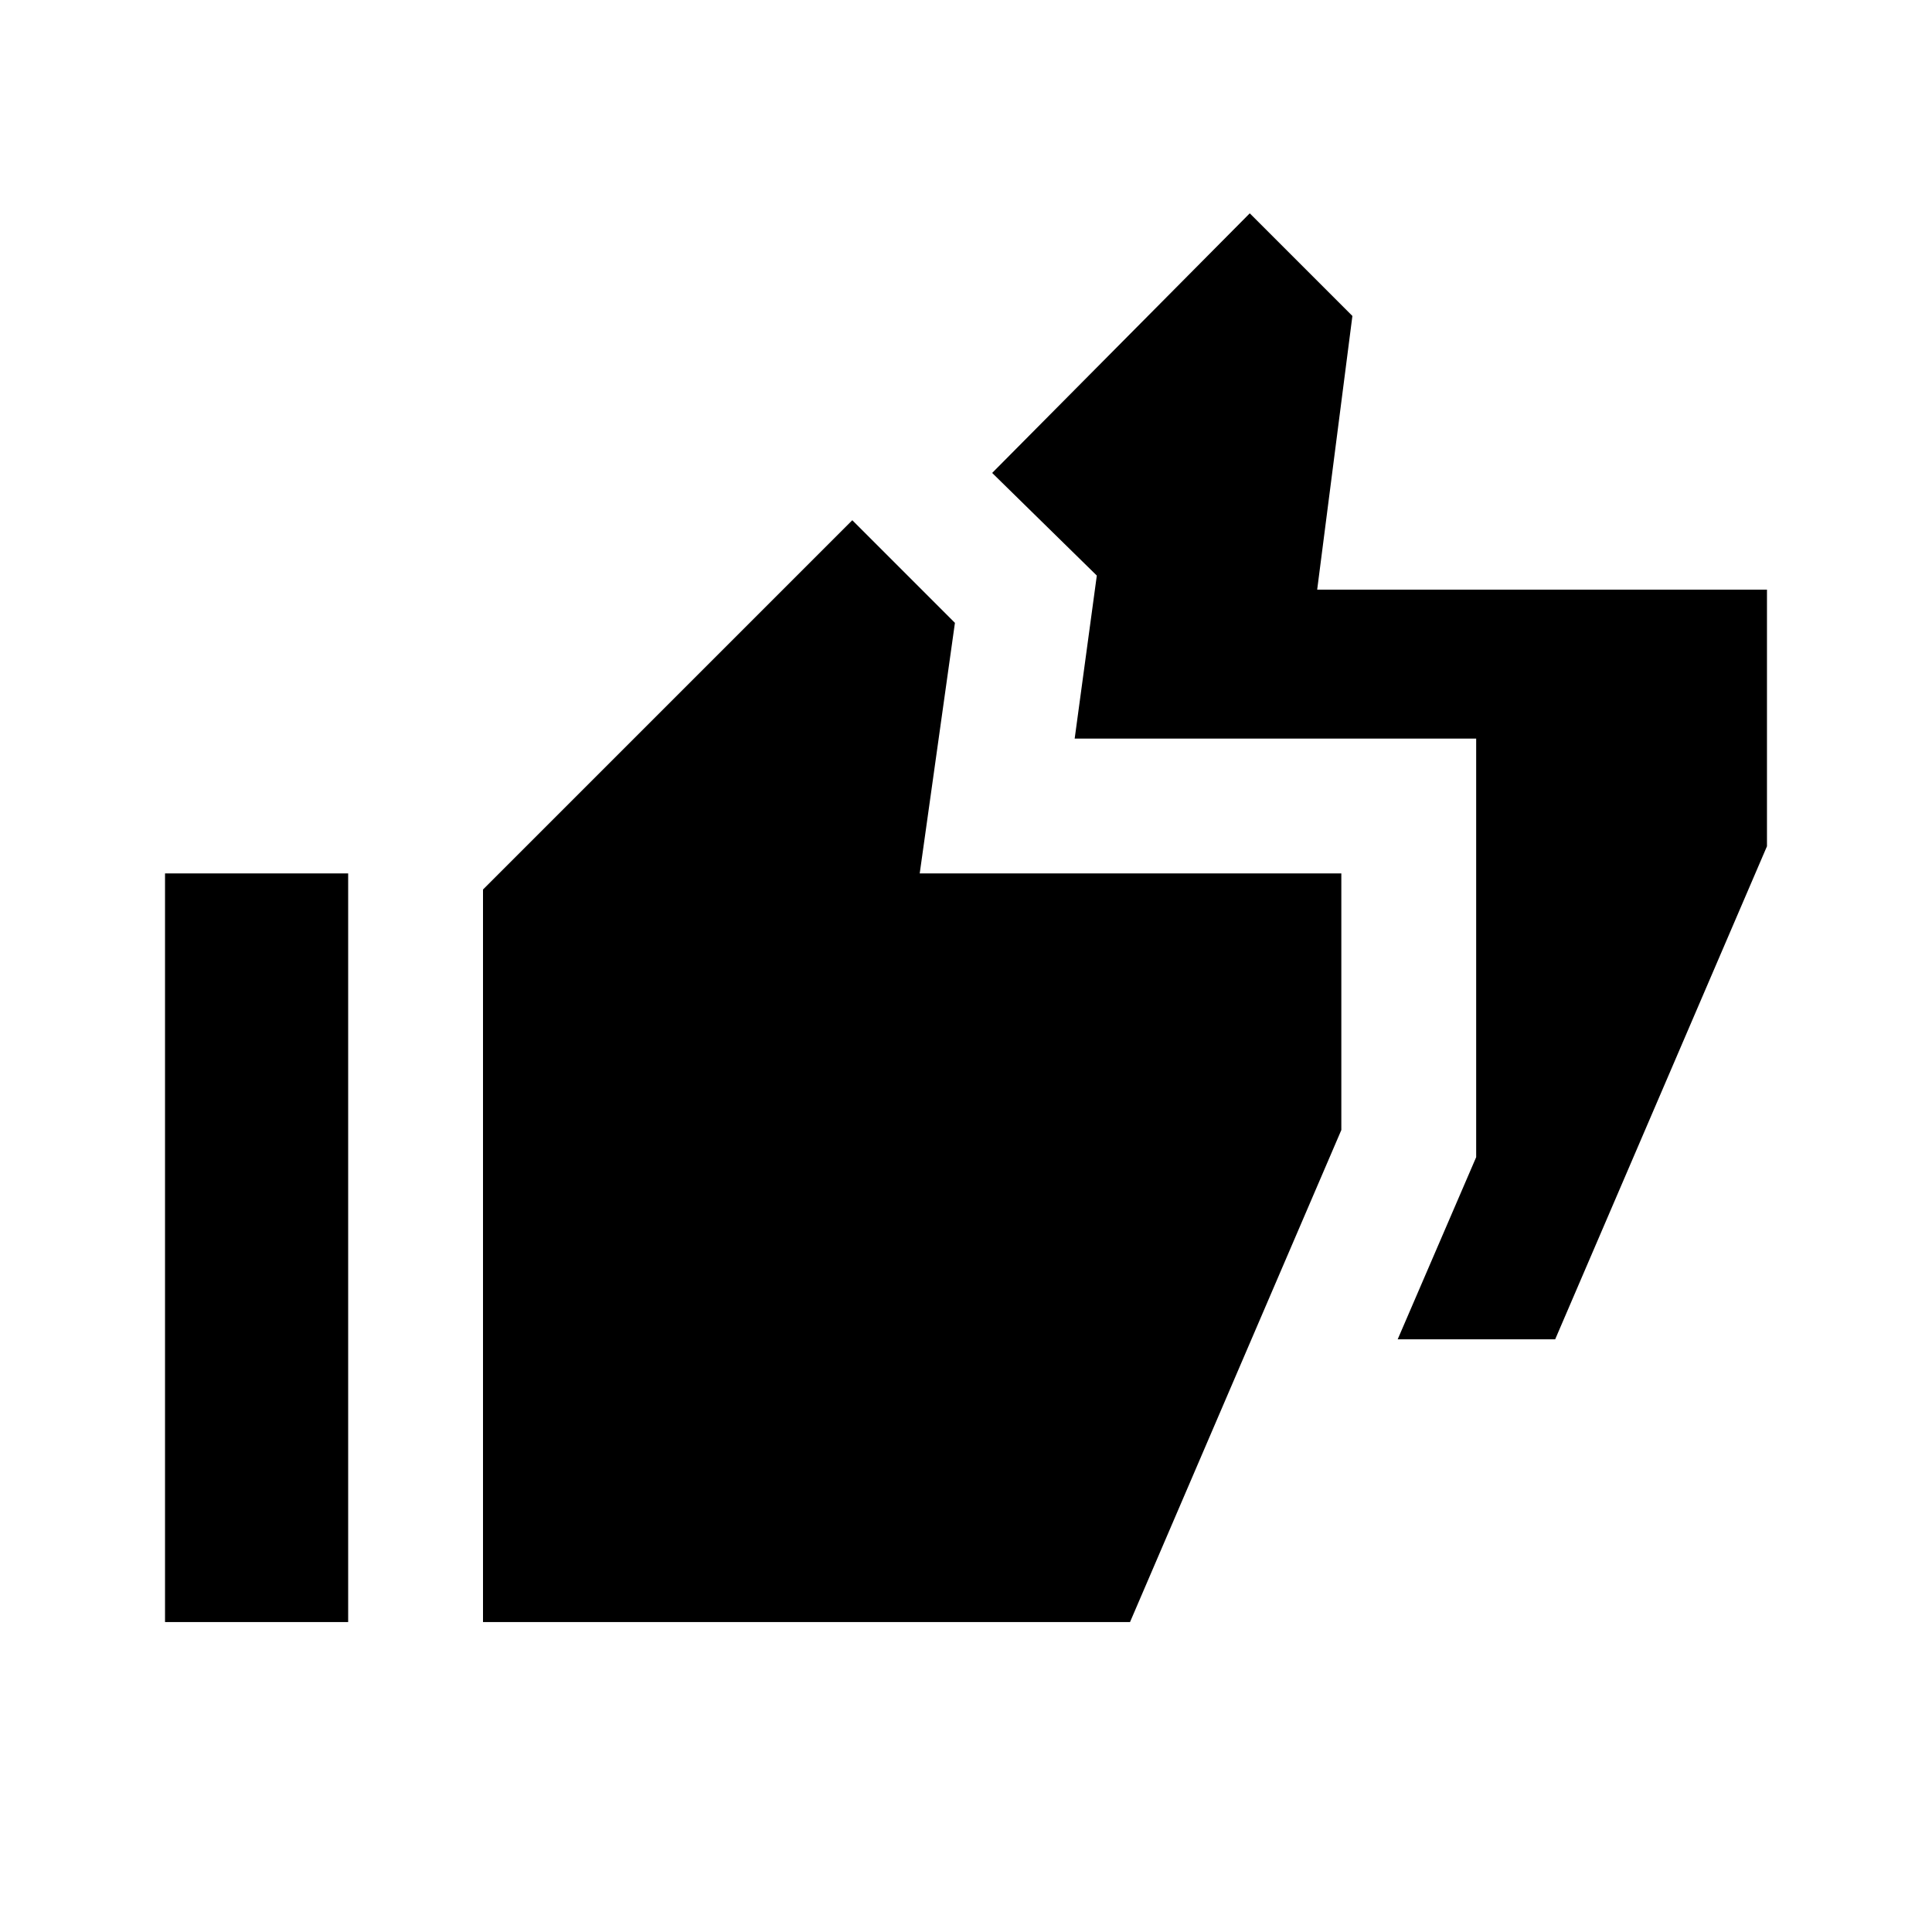 <svg xmlns="http://www.w3.org/2000/svg" height="20" viewBox="0 -960 960 960" width="20"><path d="m694.5-294.5 39-90.5v-208H534l11-81-52-51 128-129 51 51-17.5 136H878v127.5l-105.24 245H694.5ZM82-154v-372h91v372H82Zm158 0v-364l183.5-183.5 51 51L457-526h209.5v127.5L561.5-154H240Z"/></svg>
